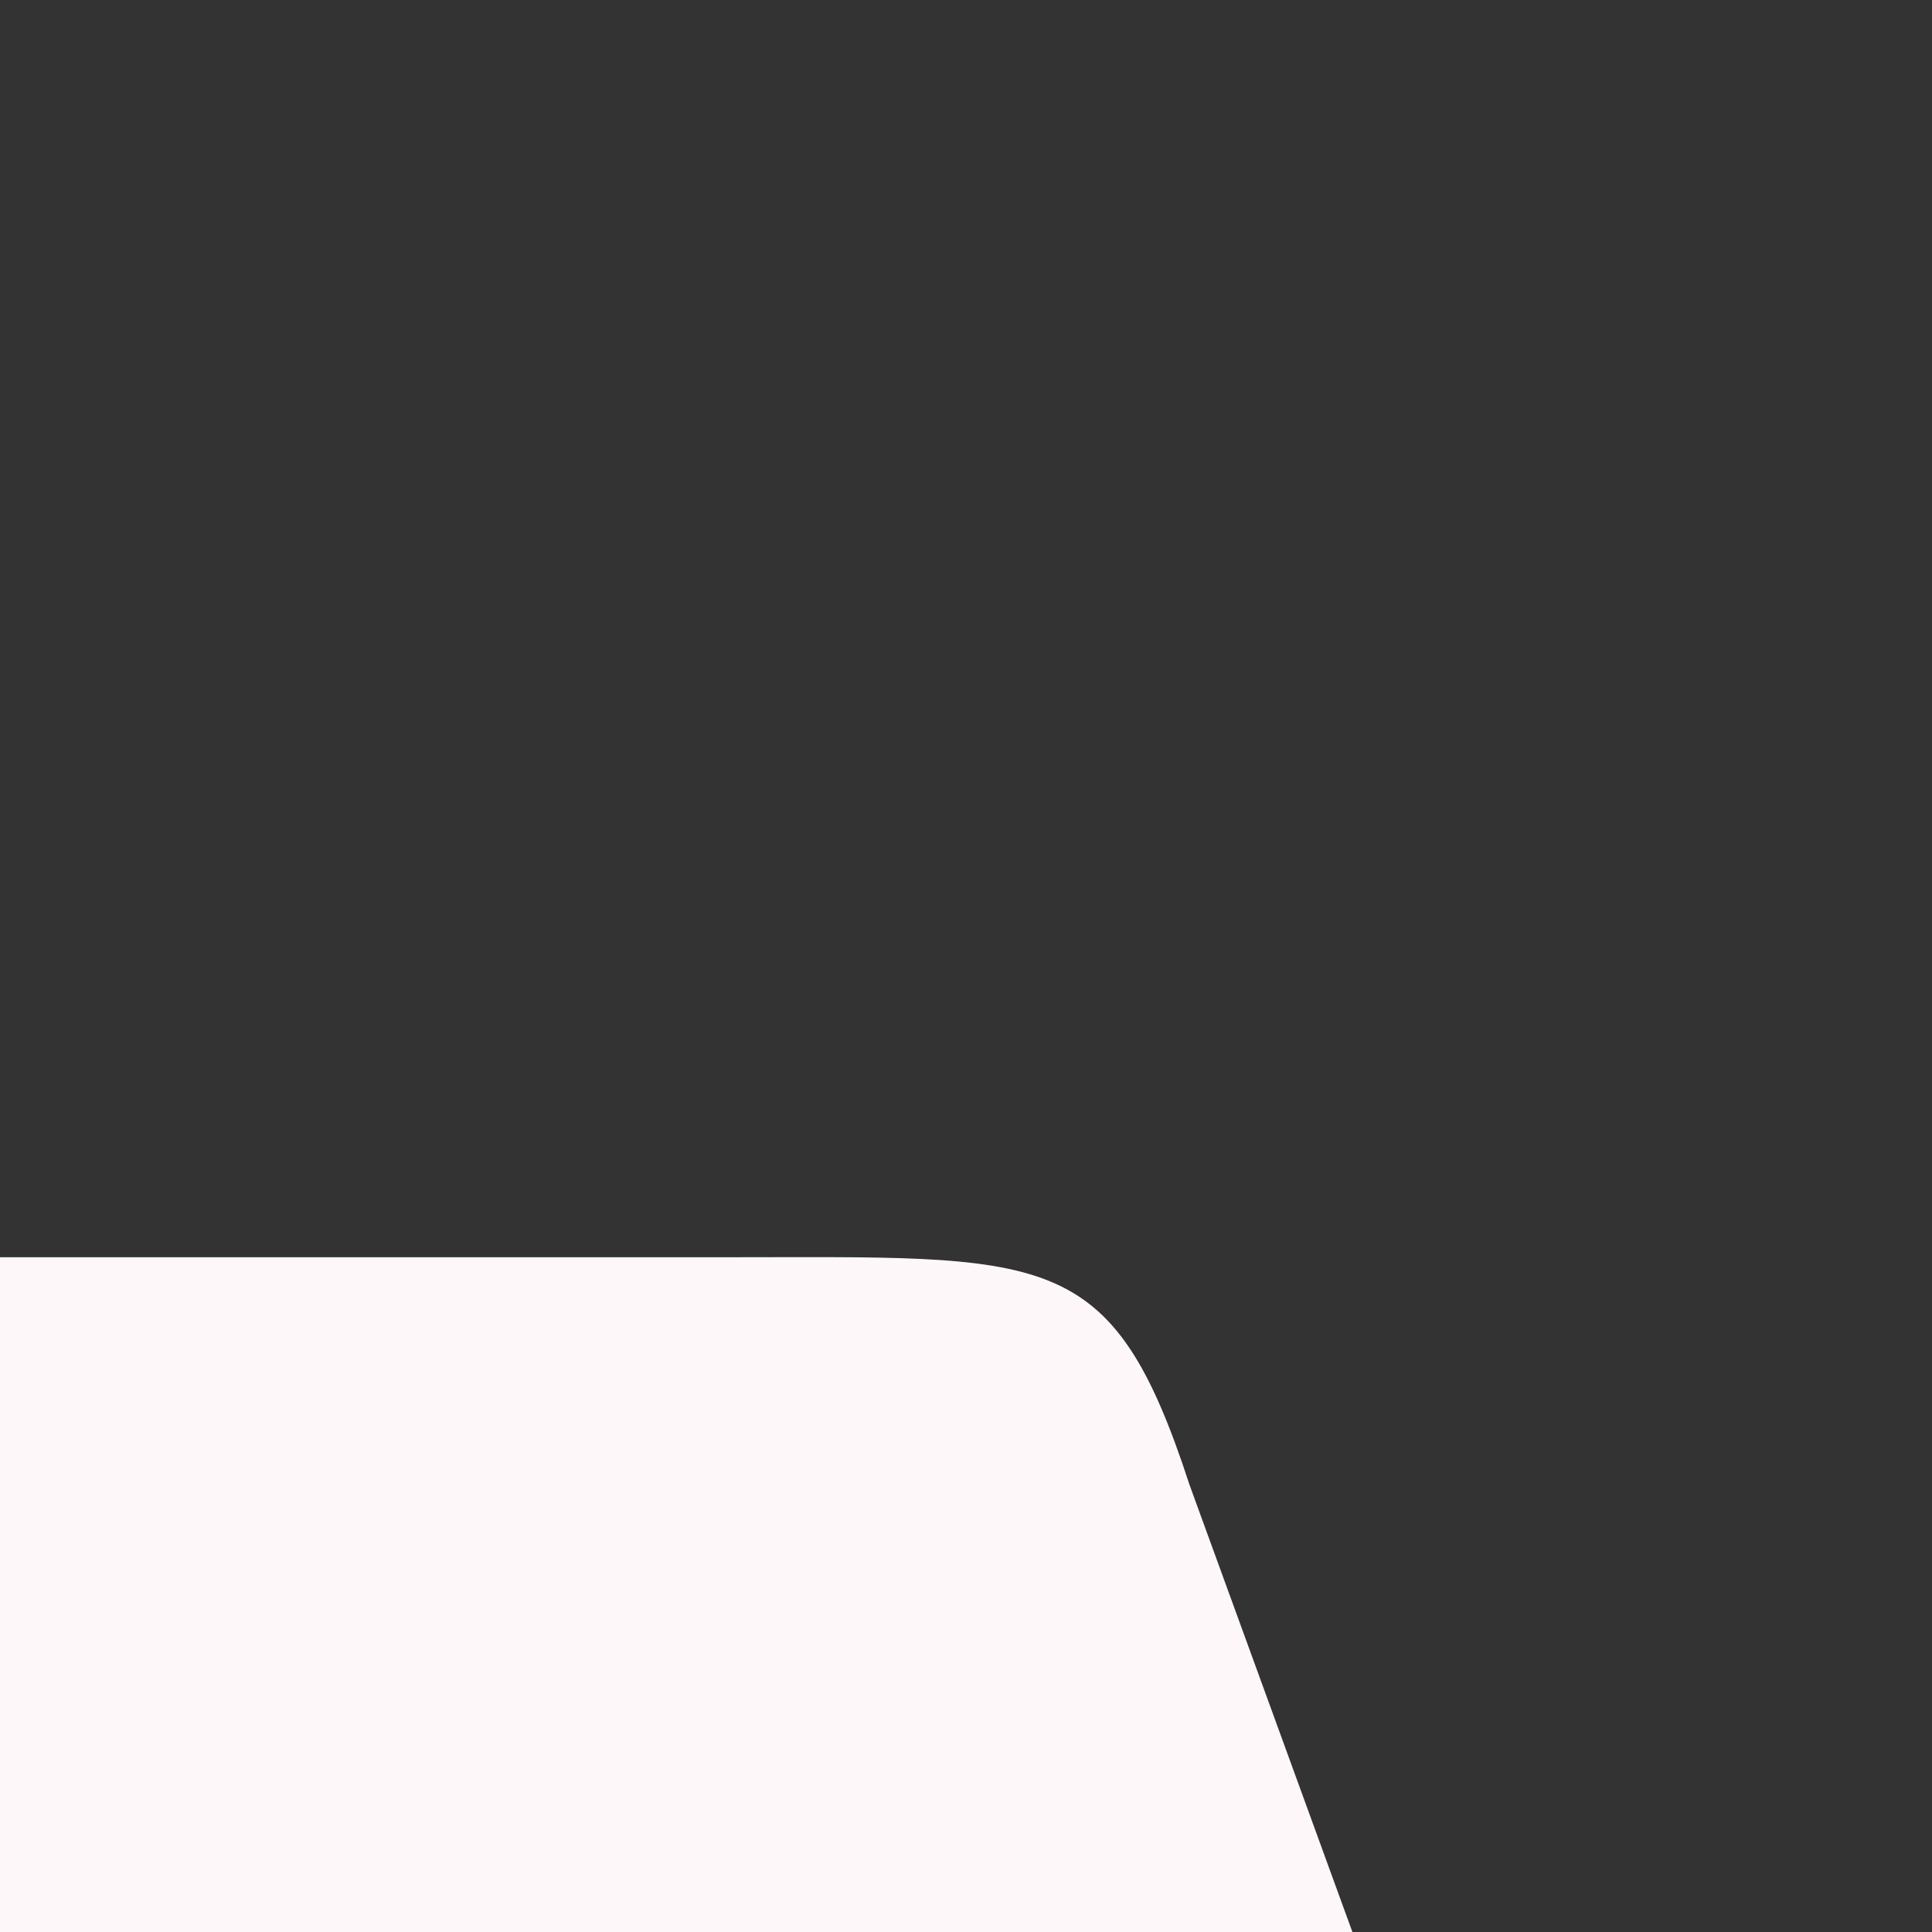 <svg xmlns="http://www.w3.org/2000/svg" viewBox="0 -830 1400 1400">
  <rect x="0" y="-830" width="1400" height="1400" fill="#333333" stroke="none"/>
  <path d="M0,570V81.05H522.11c237.81,0,283-9.51,339.89,165L980,570Z" style="fill: #FEF7F9"/>
</svg>

